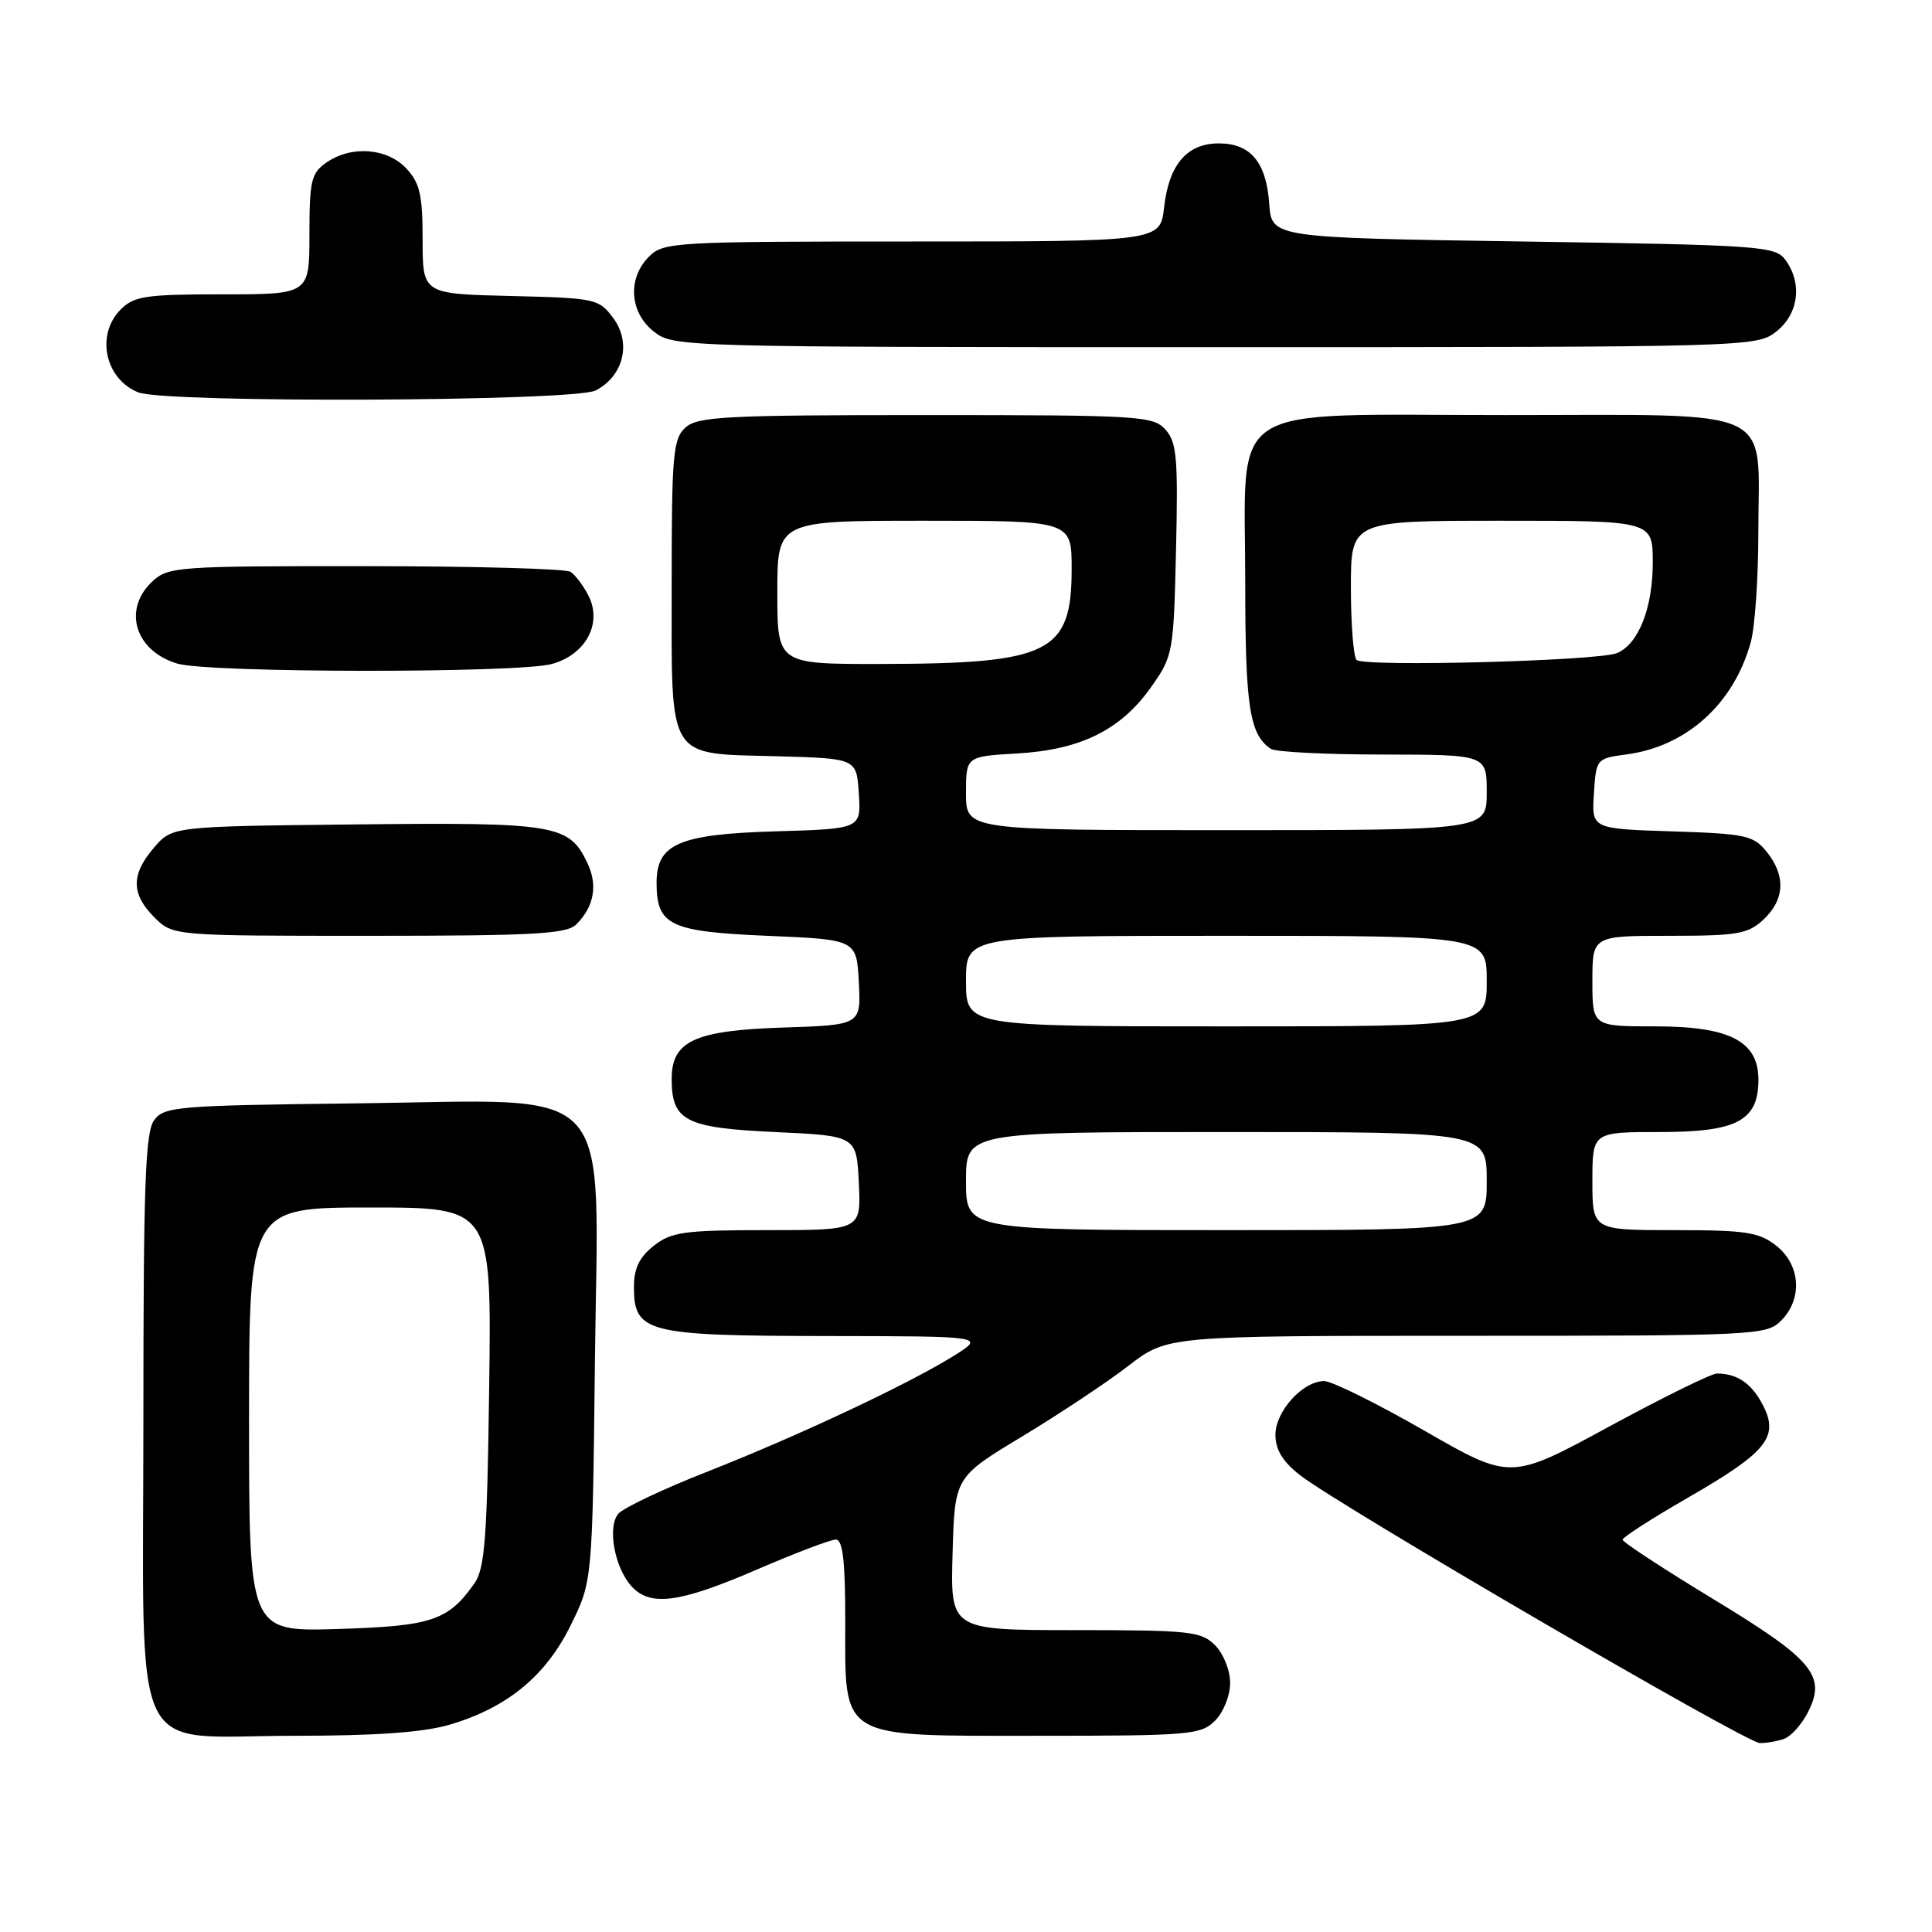 <?xml version="1.0" encoding="UTF-8" standalone="no"?>
<!DOCTYPE svg PUBLIC "-//W3C//DTD SVG 1.1//EN" "http://www.w3.org/Graphics/SVG/1.1/DTD/svg11.dtd" >
<svg xmlns="http://www.w3.org/2000/svg" xmlns:xlink="http://www.w3.org/1999/xlink" version="1.1" viewBox="0 0 256 256">
 <g >
 <path fill="currentColor"
d=" M 236.46 230.38 C 237.35 230.04 238.73 228.49 239.53 226.94 C 242.05 222.07 240.29 219.94 227.07 211.92 C 220.43 207.89 215.00 204.34 215.00 204.02 C 215.00 203.70 218.88 201.20 223.63 198.47 C 234.13 192.42 235.77 190.40 233.60 186.20 C 232.11 183.31 230.20 182.00 227.50 182.00 C 226.77 182.00 220.31 185.18 213.16 189.06 C 200.15 196.13 200.15 196.13 188.72 189.56 C 182.43 185.95 176.47 183.00 175.46 183.00 C 172.62 183.00 169.00 187.00 169.00 190.13 C 169.00 192.08 169.97 193.68 172.25 195.46 C 177.40 199.49 231.32 230.91 233.17 230.96 C 234.09 230.98 235.56 230.72 236.46 230.38 Z  M 59.65 228.51 C 67.24 226.26 72.34 222.05 75.64 215.32 C 78.50 209.50 78.50 209.50 78.83 180.40 C 79.25 142.63 82.17 145.80 47.29 146.20 C 23.44 146.48 21.75 146.62 20.42 148.44 C 19.25 150.03 19.00 157.09 19.00 187.88 C 19.00 234.49 16.87 230.00 38.99 230.00 C 49.94 230.00 56.14 229.55 59.65 228.51 Z  M 161.00 228.00 C 162.11 226.89 163.00 224.67 163.00 223.00 C 163.00 221.33 162.11 219.11 161.00 218.00 C 159.16 216.16 157.67 216.00 142.47 216.00 C 125.93 216.00 125.93 216.00 126.22 205.87 C 126.50 195.73 126.50 195.73 135.44 190.34 C 140.36 187.37 146.70 183.16 149.53 180.97 C 154.68 177.00 154.68 177.00 194.34 177.00 C 232.67 177.00 234.07 176.93 236.00 175.00 C 238.88 172.12 238.59 167.61 235.37 165.07 C 233.07 163.26 231.34 163.00 221.87 163.00 C 211.00 163.00 211.00 163.00 211.00 156.50 C 211.00 150.00 211.00 150.00 220.00 150.00 C 230.17 150.00 233.00 148.49 233.00 143.07 C 233.00 137.97 229.20 136.00 219.37 136.00 C 211.00 136.00 211.00 136.00 211.00 130.00 C 211.00 124.00 211.00 124.00 221.19 124.00 C 230.27 124.00 231.62 123.76 233.69 121.83 C 236.50 119.18 236.64 116.02 234.09 112.86 C 232.34 110.69 231.30 110.47 221.54 110.16 C 210.90 109.82 210.90 109.82 211.20 105.16 C 211.50 100.53 211.53 100.50 215.55 99.96 C 223.48 98.90 229.72 93.27 231.98 85.12 C 232.54 83.13 232.99 76.54 232.99 70.47 C 233.00 53.62 236.00 55.00 199.52 55.00 C 161.72 55.00 165.00 52.89 165.00 77.20 C 165.00 93.63 165.57 97.35 168.40 99.23 C 169.00 99.64 175.69 99.98 183.25 99.98 C 197.00 100.00 197.00 100.00 197.00 105.00 C 197.00 110.00 197.00 110.00 162.50 110.00 C 128.00 110.00 128.00 110.00 128.00 105.11 C 128.00 100.23 128.00 100.23 134.75 99.84 C 143.17 99.36 148.50 96.73 152.50 91.08 C 155.44 86.92 155.51 86.55 155.83 72.83 C 156.11 60.66 155.93 58.58 154.42 56.91 C 152.79 55.11 150.97 55.00 122.67 55.00 C 96.15 55.00 92.44 55.19 90.83 56.65 C 89.18 58.15 89.00 60.18 89.00 77.50 C 89.00 101.06 88.23 99.81 103.04 100.21 C 113.50 100.50 113.50 100.50 113.80 105.16 C 114.10 109.83 114.10 109.83 102.65 110.16 C 89.97 110.54 87.00 111.83 87.00 116.96 C 87.00 122.62 88.73 123.45 101.67 124.00 C 113.50 124.50 113.50 124.50 113.80 130.16 C 114.09 135.82 114.09 135.82 103.65 136.16 C 92.05 136.54 89.00 137.95 89.00 142.96 C 89.00 148.52 90.82 149.45 102.67 150.00 C 113.50 150.50 113.50 150.50 113.80 156.75 C 114.10 163.00 114.10 163.00 101.68 163.00 C 90.64 163.00 88.98 163.23 86.63 165.07 C 84.72 166.58 84.00 168.07 84.00 170.52 C 84.00 176.58 85.64 177.00 109.47 177.03 C 130.50 177.06 130.50 177.06 126.50 179.58 C 120.58 183.30 105.95 190.19 93.80 194.97 C 87.91 197.28 82.57 199.81 81.92 200.59 C 80.46 202.36 81.43 207.71 83.67 210.18 C 86.14 212.92 90.02 212.41 100.23 208.00 C 105.33 205.80 110.06 204.00 110.75 204.00 C 111.67 204.00 112.00 206.80 112.00 214.69 C 112.00 230.66 110.89 230.00 137.67 230.00 C 157.67 230.00 159.13 229.87 161.00 228.00 Z  M 76.36 122.49 C 78.73 120.13 79.24 117.27 77.81 114.30 C 75.39 109.25 73.60 108.95 47.16 109.24 C 22.82 109.50 22.82 109.50 20.41 112.31 C 17.35 115.87 17.36 118.45 20.45 121.55 C 22.91 124.00 22.91 124.00 48.88 124.00 C 70.68 124.00 75.10 123.76 76.36 122.49 Z  M 73.13 87.98 C 77.67 86.72 79.88 82.53 77.93 78.84 C 77.26 77.55 76.21 76.17 75.60 75.77 C 75.00 75.36 62.77 75.02 48.44 75.02 C 23.58 75.00 22.28 75.09 20.19 77.04 C 16.21 80.75 17.89 86.26 23.50 87.93 C 27.67 89.18 68.69 89.21 73.13 87.98 Z  M 78.92 51.74 C 82.62 49.85 83.70 45.42 81.26 42.15 C 79.35 39.58 78.93 39.49 67.64 39.22 C 56.00 38.94 56.00 38.94 56.00 31.78 C 56.00 25.81 55.64 24.25 53.83 22.31 C 51.27 19.59 46.51 19.25 43.22 21.56 C 41.24 22.94 41.00 23.98 41.00 31.06 C 41.00 39.00 41.00 39.00 29.50 39.00 C 19.33 39.00 17.77 39.23 16.00 41.00 C 12.66 44.34 13.90 50.22 18.32 51.99 C 21.88 53.43 76.05 53.20 78.92 51.74 Z  M 235.37 43.93 C 238.33 41.59 238.85 37.55 236.58 34.44 C 235.24 32.61 233.36 32.47 201.83 32.00 C 168.50 31.50 168.50 31.50 168.18 27.00 C 167.79 21.49 165.71 19.00 161.50 19.00 C 157.29 19.00 154.89 21.80 154.25 27.46 C 153.74 32.00 153.74 32.00 120.87 32.00 C 89.33 32.00 87.92 32.08 86.00 34.00 C 83.12 36.88 83.41 41.39 86.63 43.93 C 89.24 45.98 89.95 46.00 161.00 46.00 C 232.05 46.00 232.76 45.98 235.37 43.93 Z  M 33.00 188.11 C 33.00 160.00 33.00 160.00 49.07 160.00 C 65.13 160.00 65.13 160.00 64.82 183.75 C 64.55 203.92 64.25 207.85 62.84 209.84 C 59.37 214.75 57.18 215.47 44.75 215.85 C 33.00 216.21 33.00 216.21 33.00 188.11 Z  M 128.00 156.50 C 128.00 150.00 128.00 150.00 162.50 150.00 C 197.00 150.00 197.00 150.00 197.00 156.50 C 197.00 163.00 197.00 163.00 162.50 163.00 C 128.00 163.00 128.00 163.00 128.00 156.50 Z  M 128.00 130.00 C 128.00 124.00 128.00 124.00 162.50 124.00 C 197.00 124.00 197.00 124.00 197.00 130.00 C 197.00 136.00 197.00 136.00 162.50 136.00 C 128.00 136.00 128.00 136.00 128.00 130.00 Z  M 103.00 78.50 C 103.00 69.00 103.00 69.00 122.50 69.00 C 142.00 69.00 142.00 69.00 142.00 75.39 C 142.00 86.51 139.14 87.94 116.75 87.98 C 103.00 88.00 103.00 88.00 103.00 78.50 Z  M 179.75 87.44 C 179.34 87.01 179.00 82.69 179.00 77.83 C 179.00 69.00 179.00 69.00 199.00 69.00 C 219.00 69.00 219.00 69.00 219.00 74.55 C 219.00 80.55 217.13 85.30 214.29 86.53 C 211.85 87.58 180.69 88.40 179.75 87.44 Z "/>
</g>
</svg>